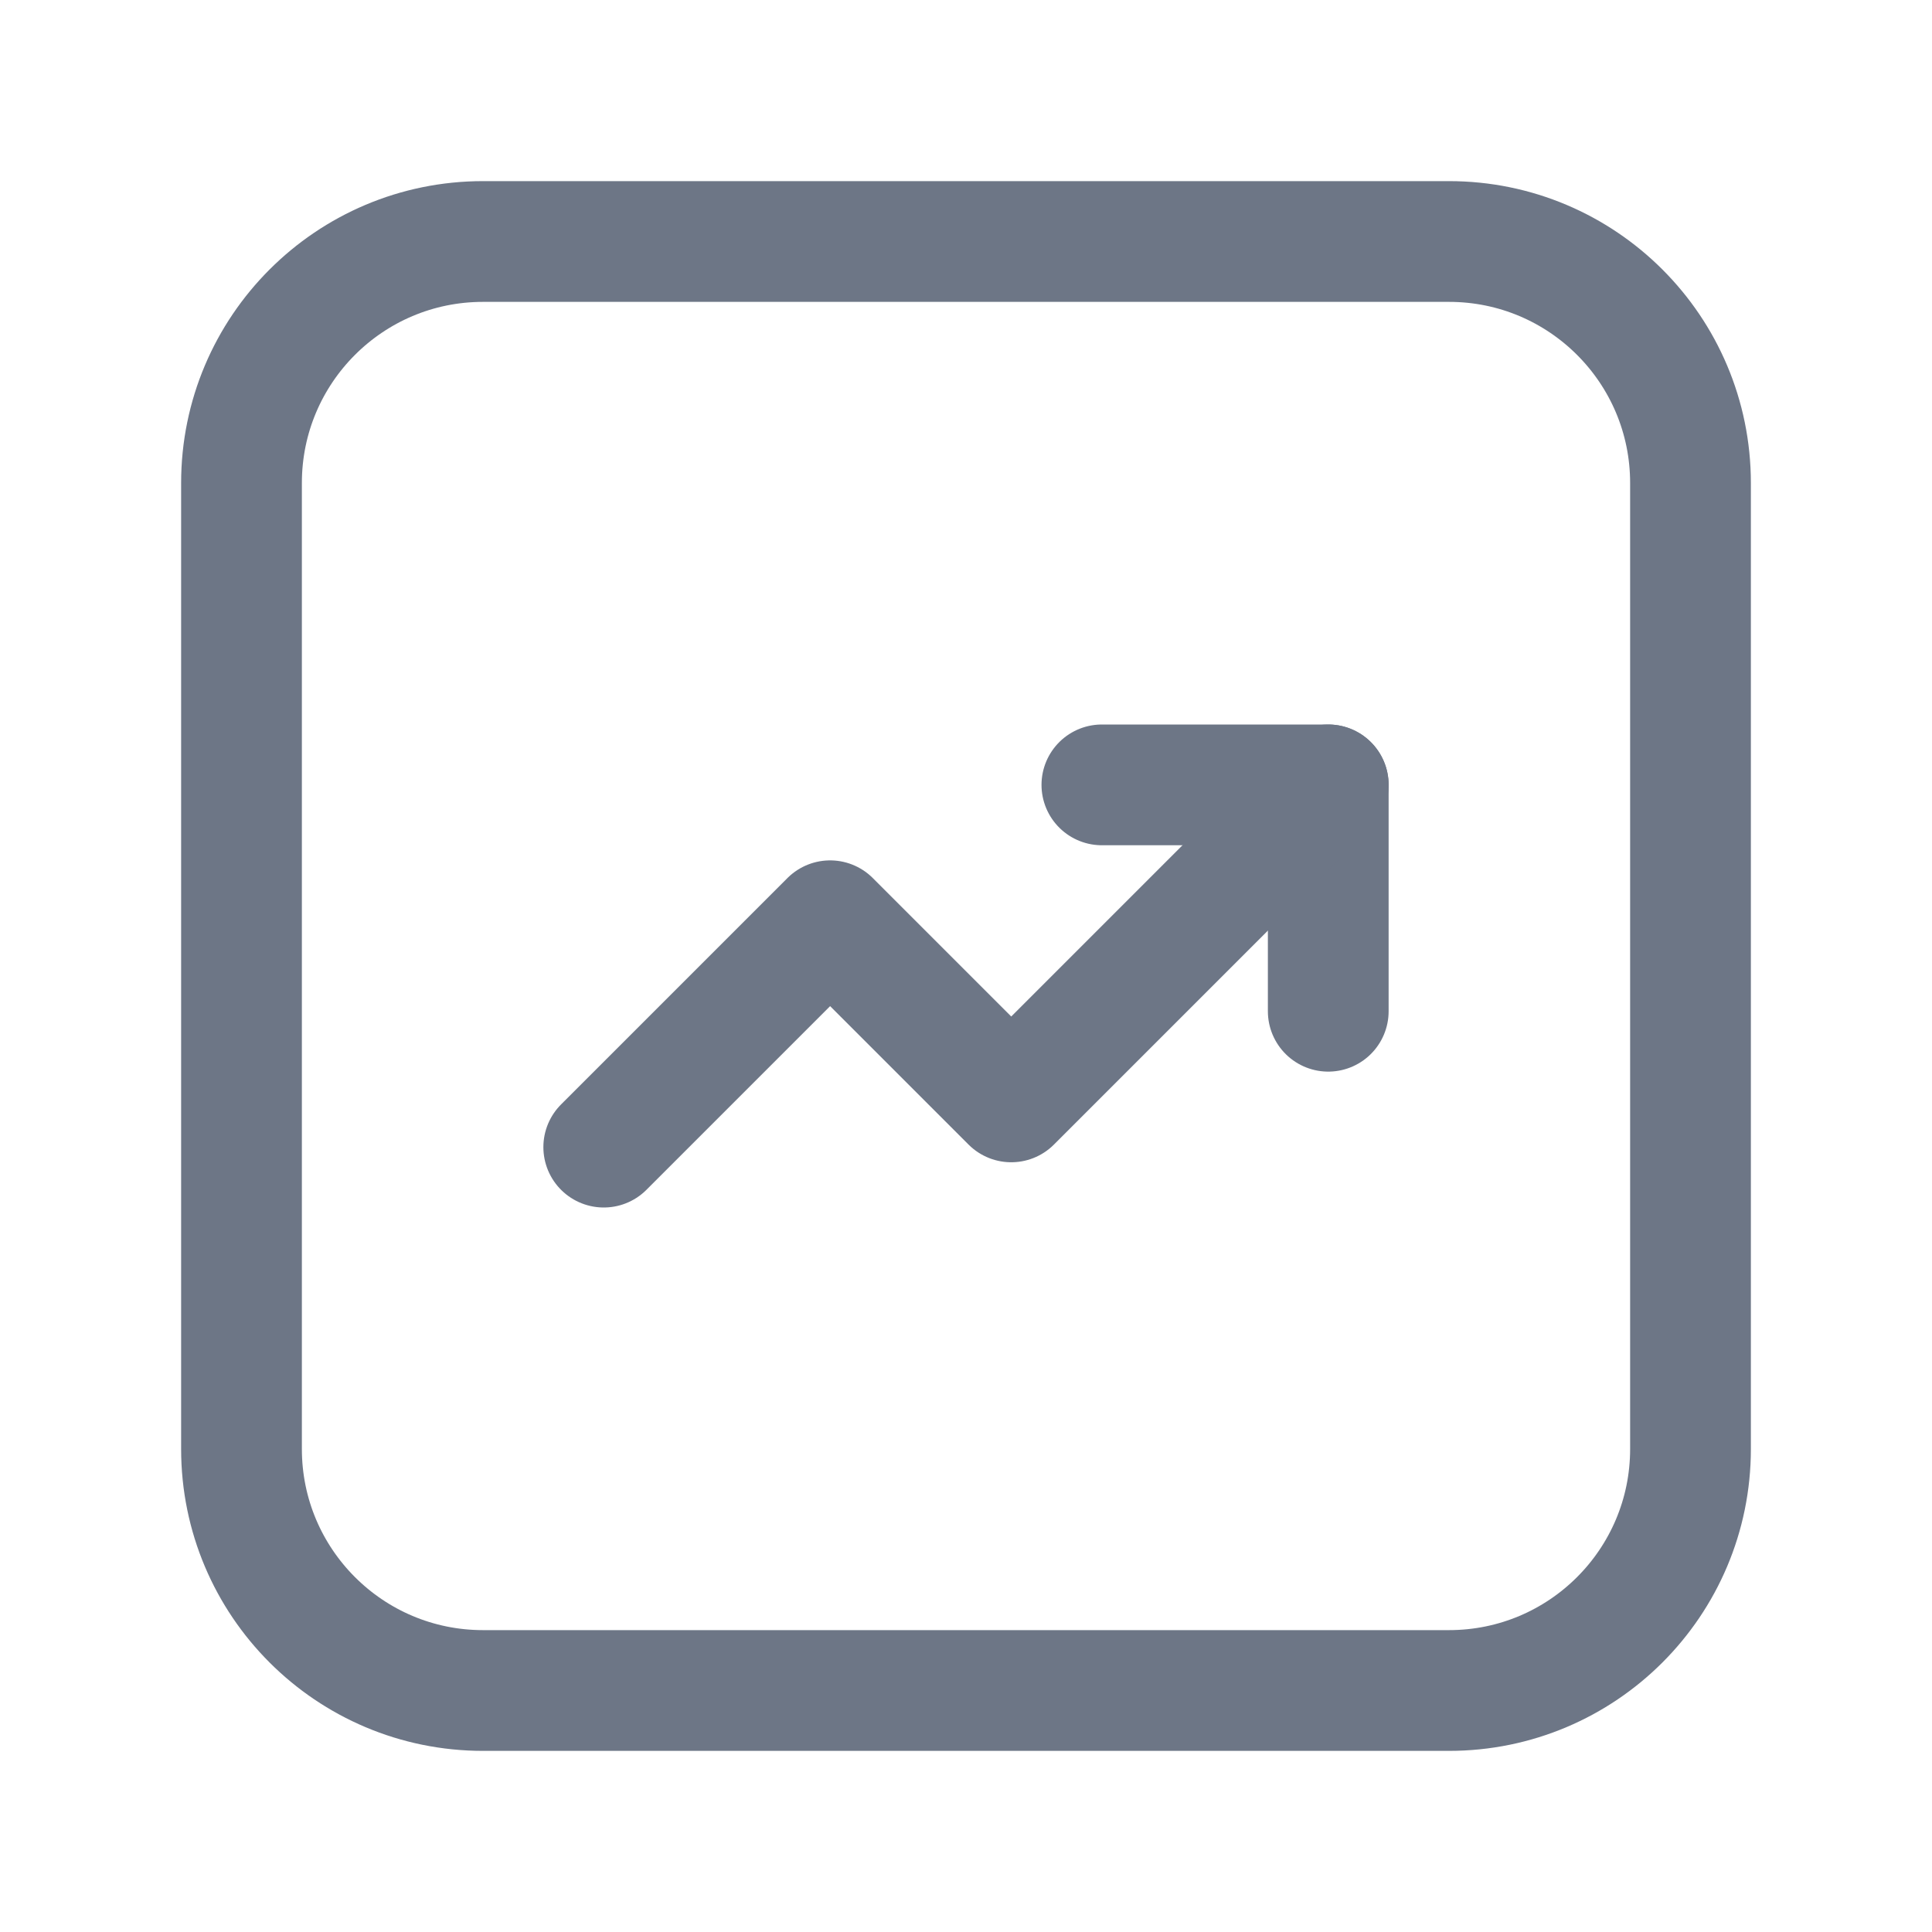 <svg width="24" height="24" viewBox="0 0 24 24" fill="none" xmlns="http://www.w3.org/2000/svg">
<path fill-rule="evenodd" clip-rule="evenodd" d="M18 21H6C4.343 21 3 19.657 3 18V6C3 4.343 4.343 3 6 3H18C19.657 3 21 4.343 21 6V18C21 19.657 19.657 21 18 21Z" stroke="#6D7686" stroke-width="1.5" stroke-linecap="round" stroke-linejoin="round"/>
<path d="M13.688 9.75H16.5V12.562" stroke="#6D7686" stroke-width="1.5" stroke-linecap="round" stroke-linejoin="round"/>
<path d="M16.5 9.75L12.562 13.688L10.312 11.438L7.5 14.25" stroke="#6D7686" stroke-width="1.5" stroke-linecap="round" stroke-linejoin="round"/>
</svg>
